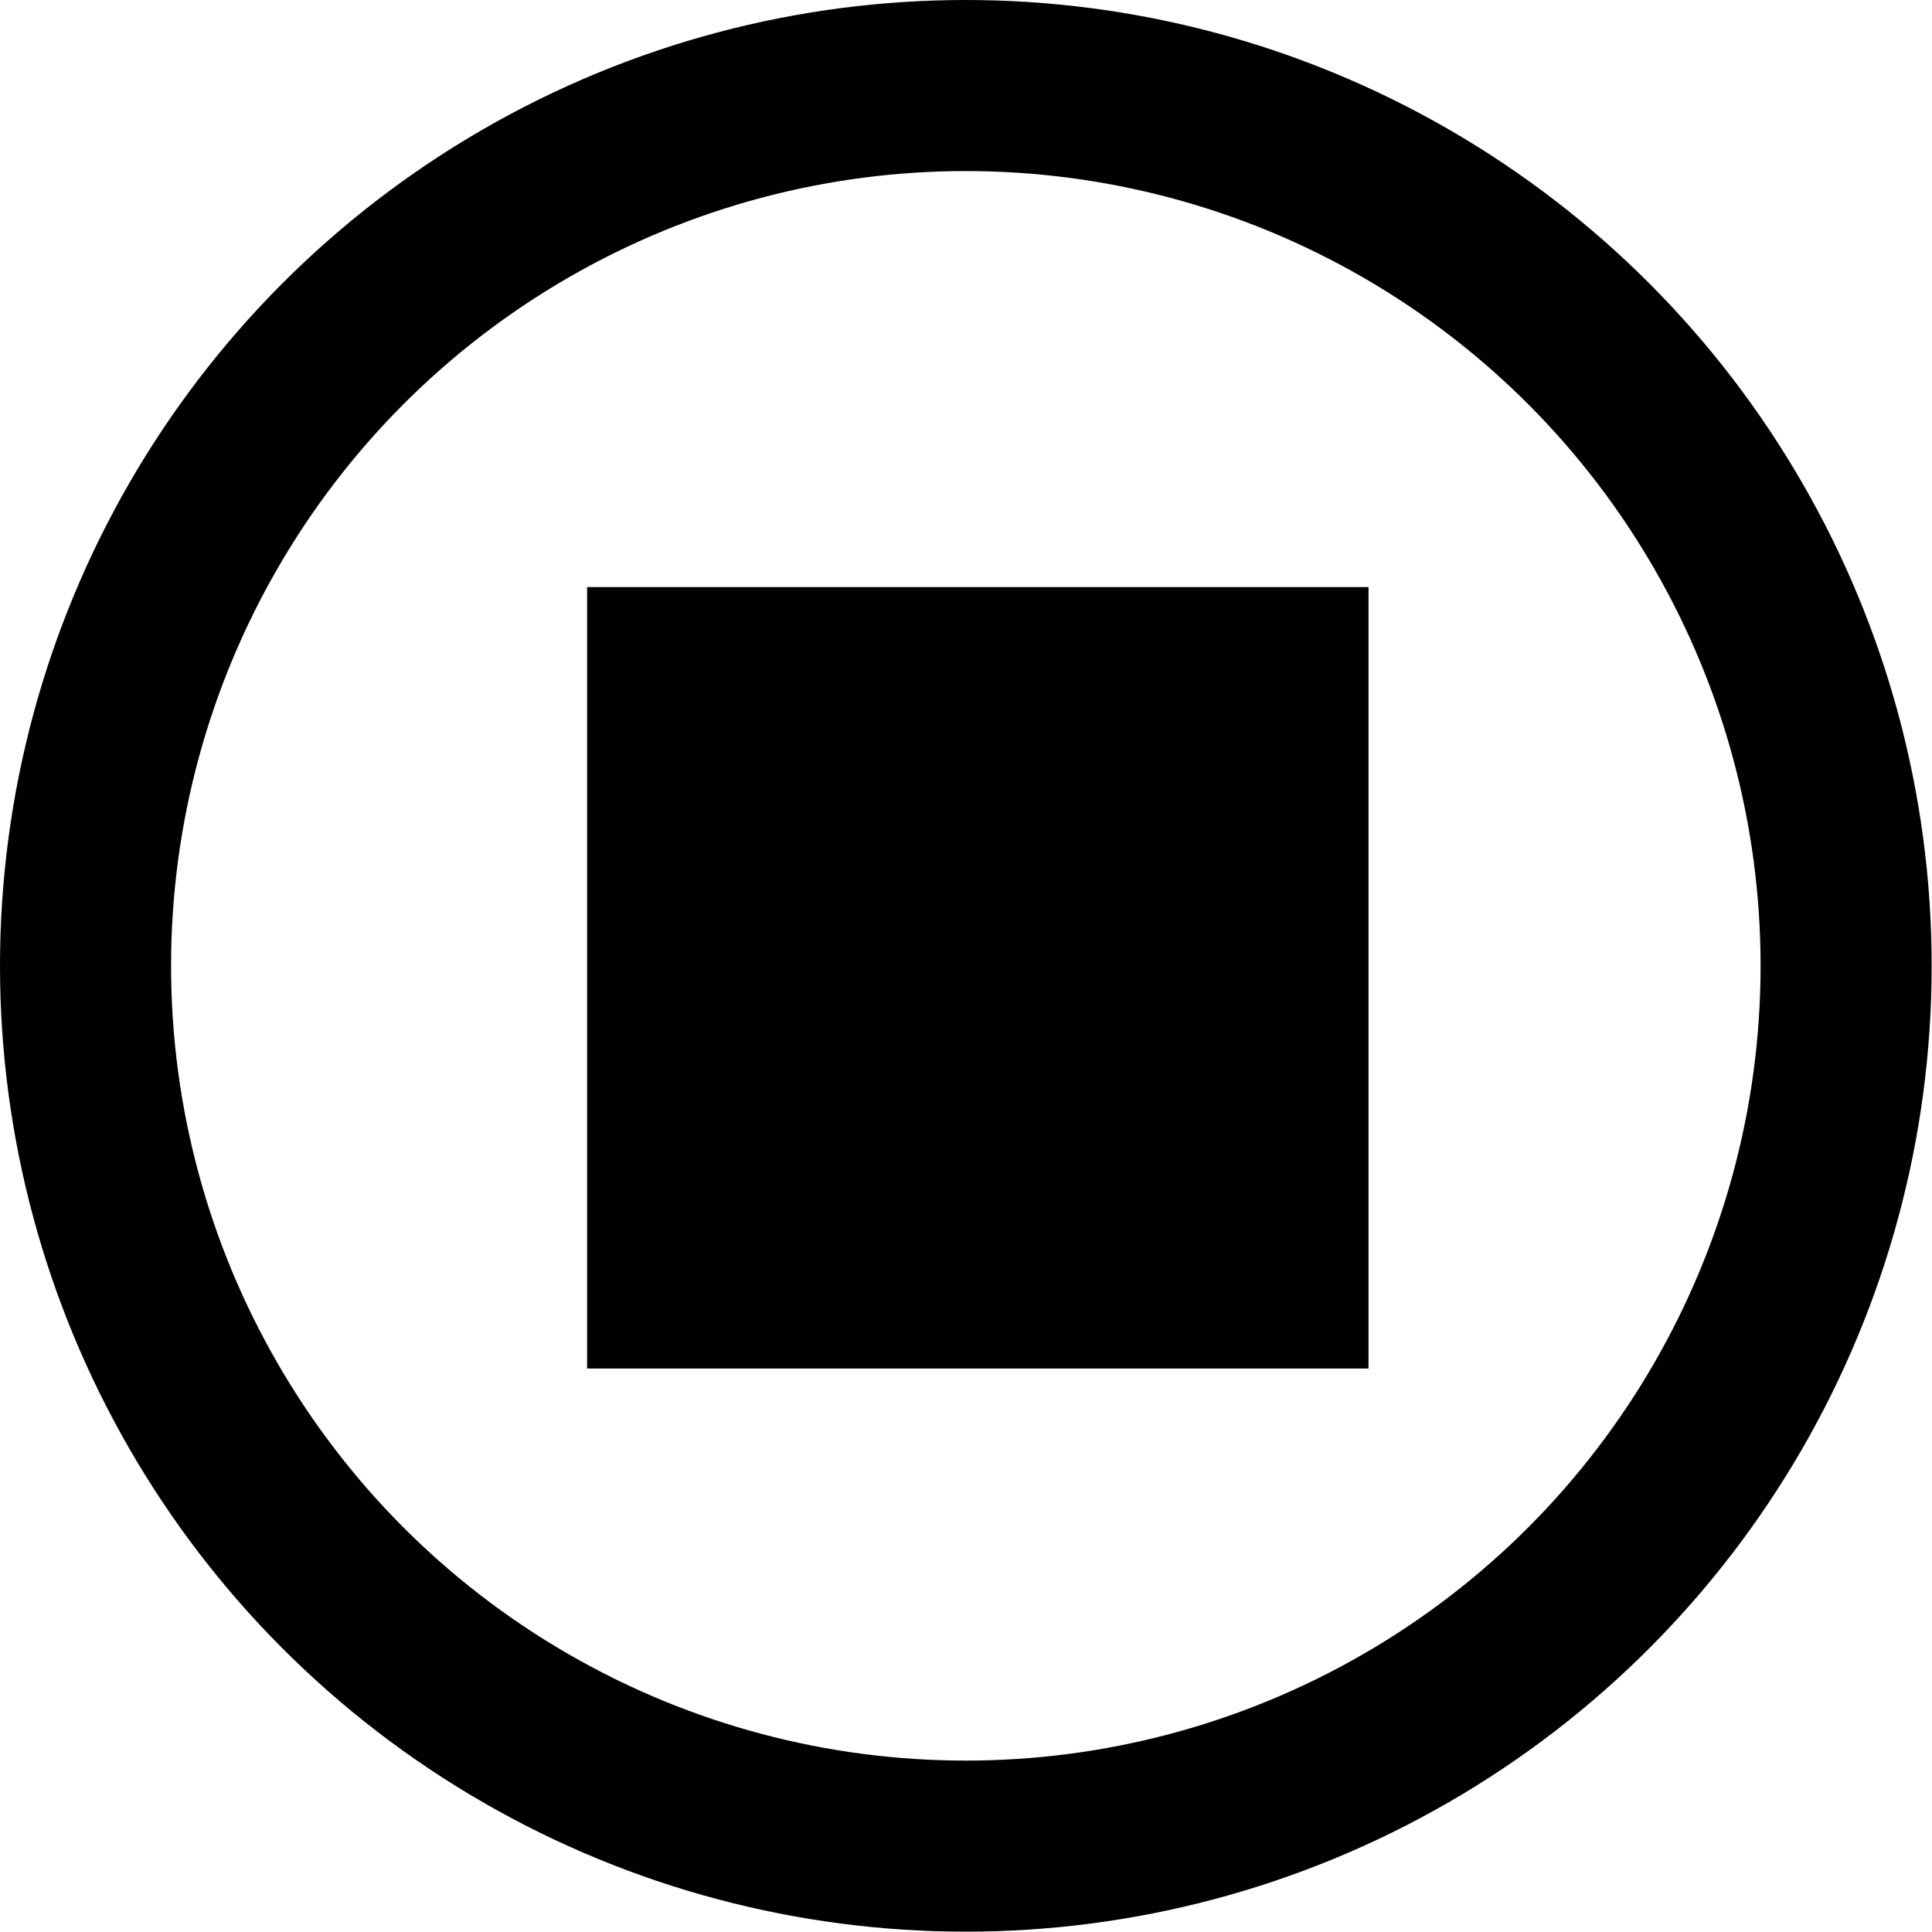 <svg id="图层_1" data-name="图层 1" xmlns="http://www.w3.org/2000/svg" viewBox="0 0 56.47 56.47"><circle cx="28.23" cy="28.23" r="25.73" fill="none" stroke="#000" stroke-miterlimit="10" stroke-width="5"/><rect x="19.66" y="19.66" width="17.84" height="17.84" stroke="#000" stroke-miterlimit="10" stroke-width="5"/></svg>